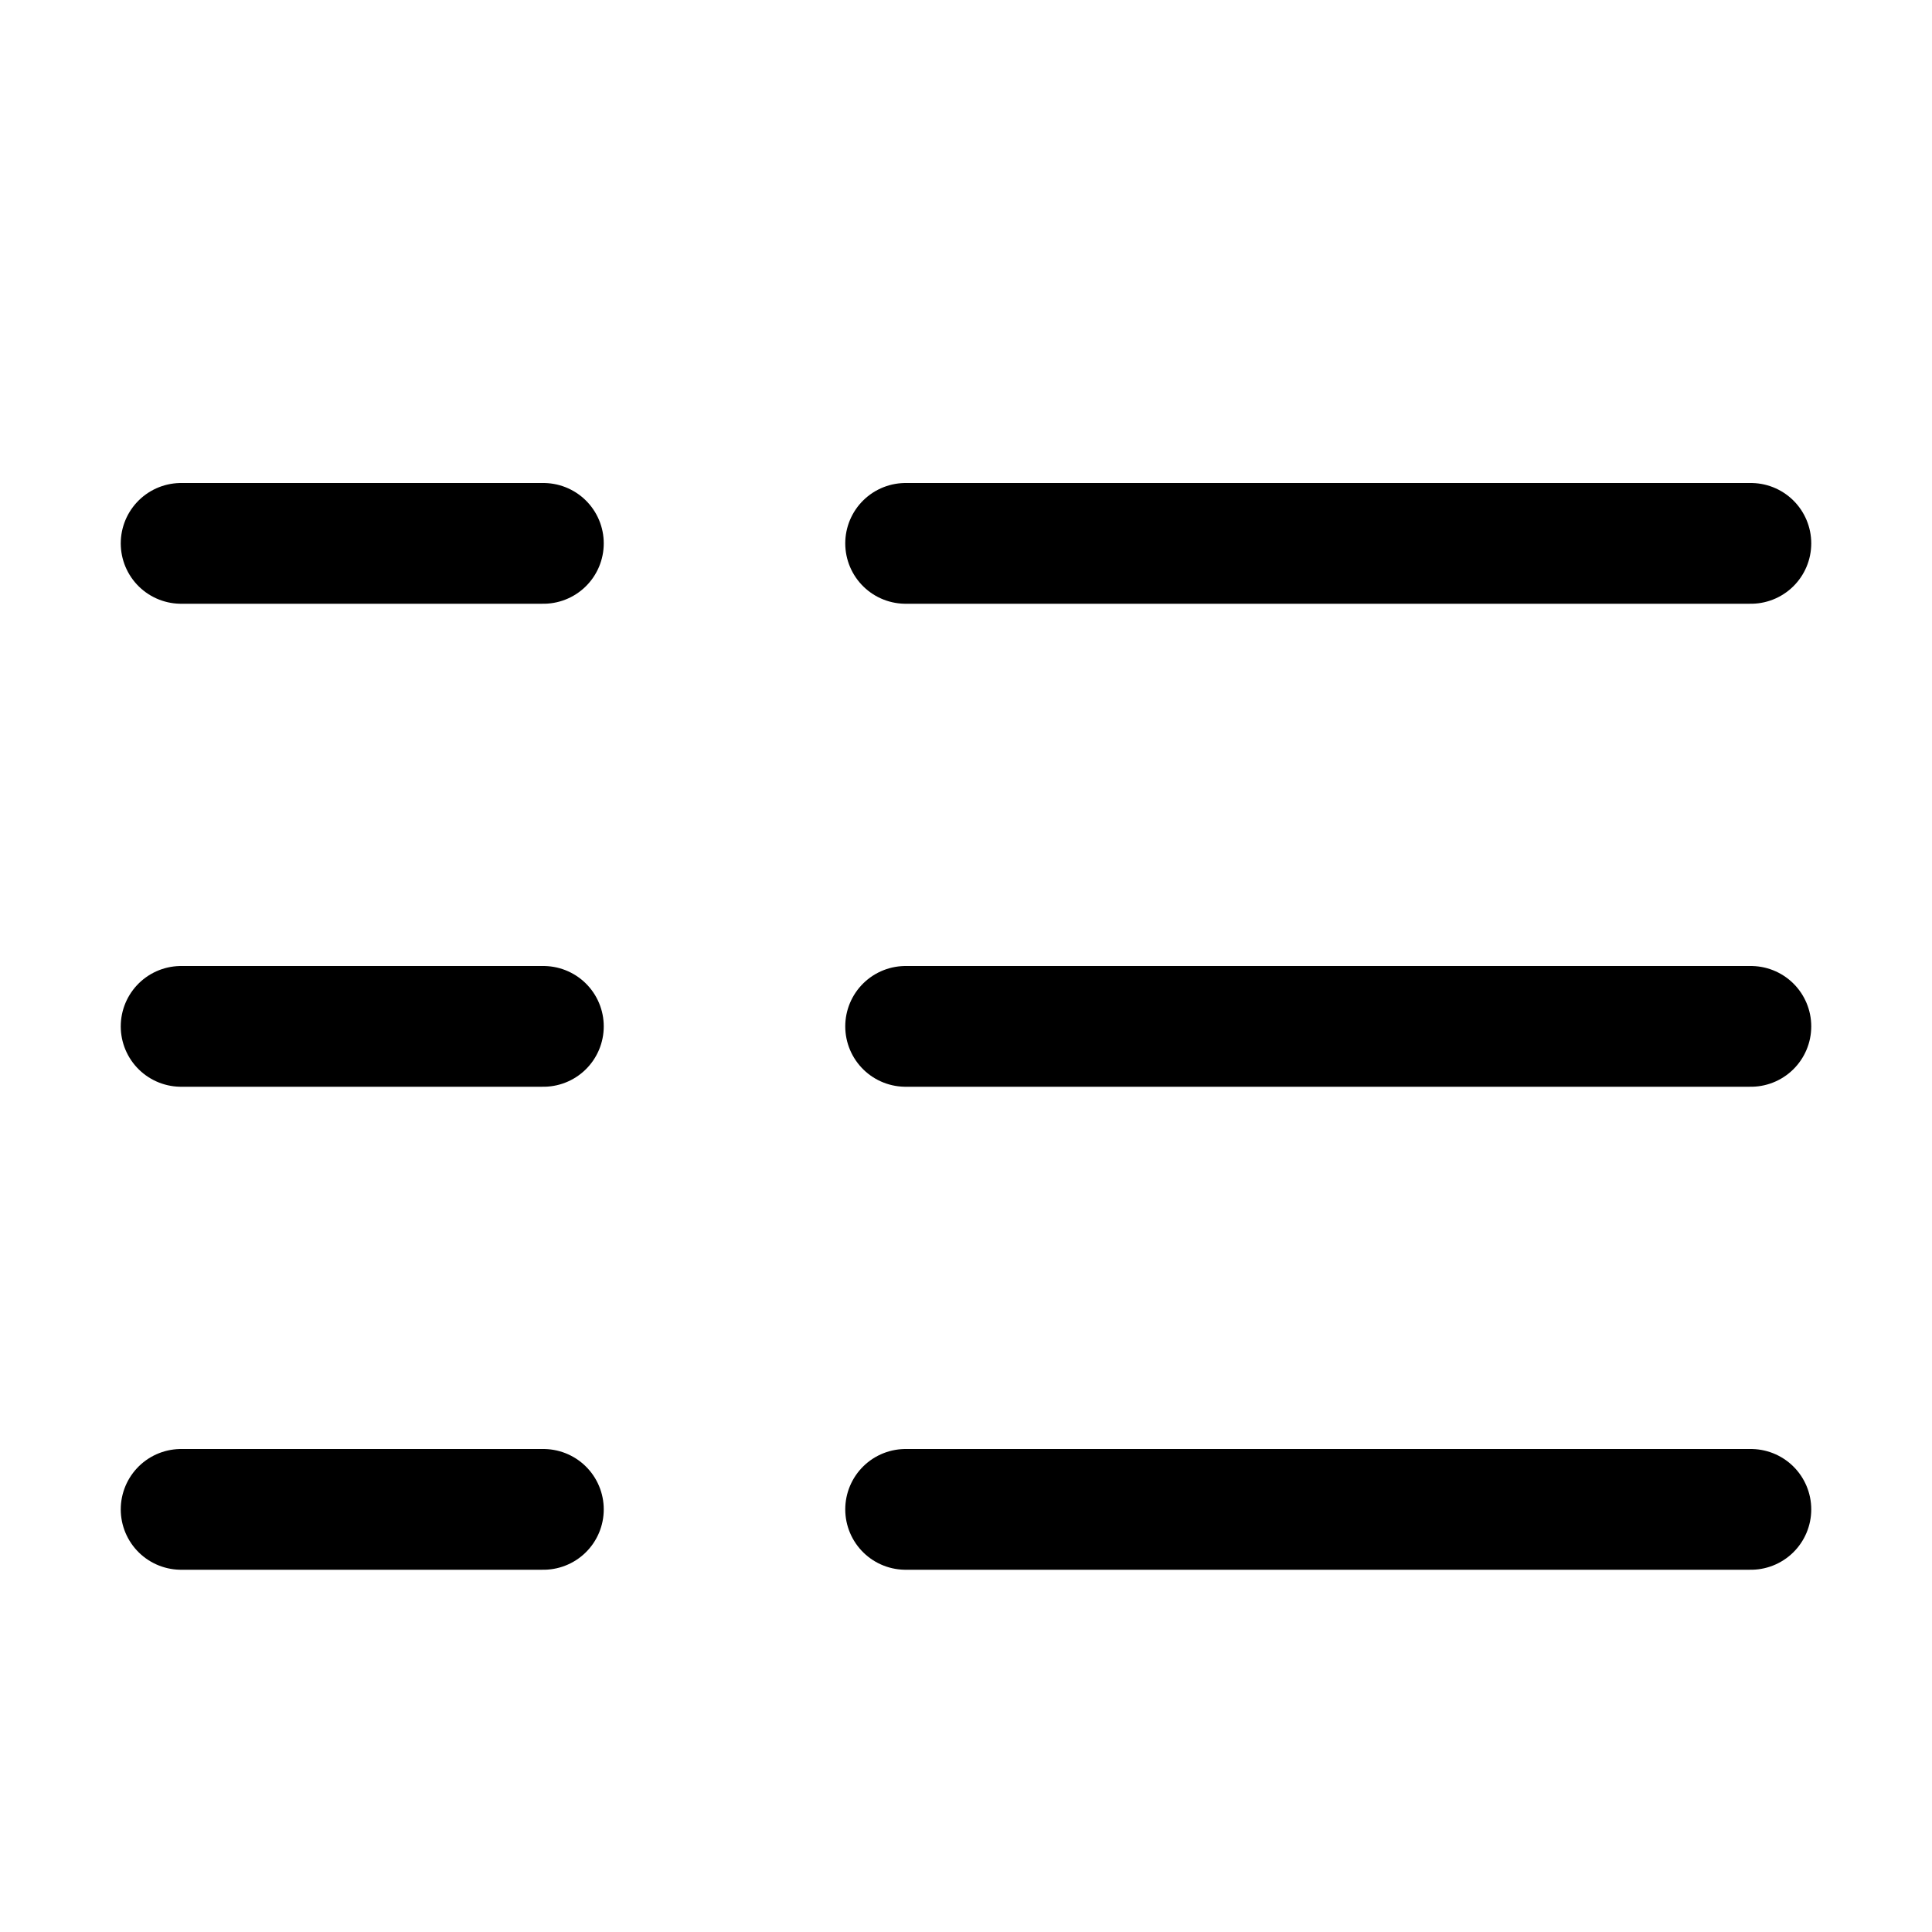 <svg viewBox="0 0 16 16" fill="none" xmlns="http://www.w3.org/2000/svg" stroke="currentColor" width="1em" height="1em"><path d="M7.5 8.5H14.5" stroke-linecap="round" stroke-linejoin="round"/><path d="M1.5 8.5H4.5" stroke-linecap="round" stroke-linejoin="round"/><path d="M7.5 4.5H14.5" stroke-linecap="round" stroke-linejoin="round"/><path d="M1.5 4.5H4.5" stroke-linecap="round" stroke-linejoin="round"/><path d="M7.5 12.5H14.5" stroke-linecap="round" stroke-linejoin="round"/><path d="M1.5 12.5H4.5" stroke-linecap="round" stroke-linejoin="round"/></svg>
